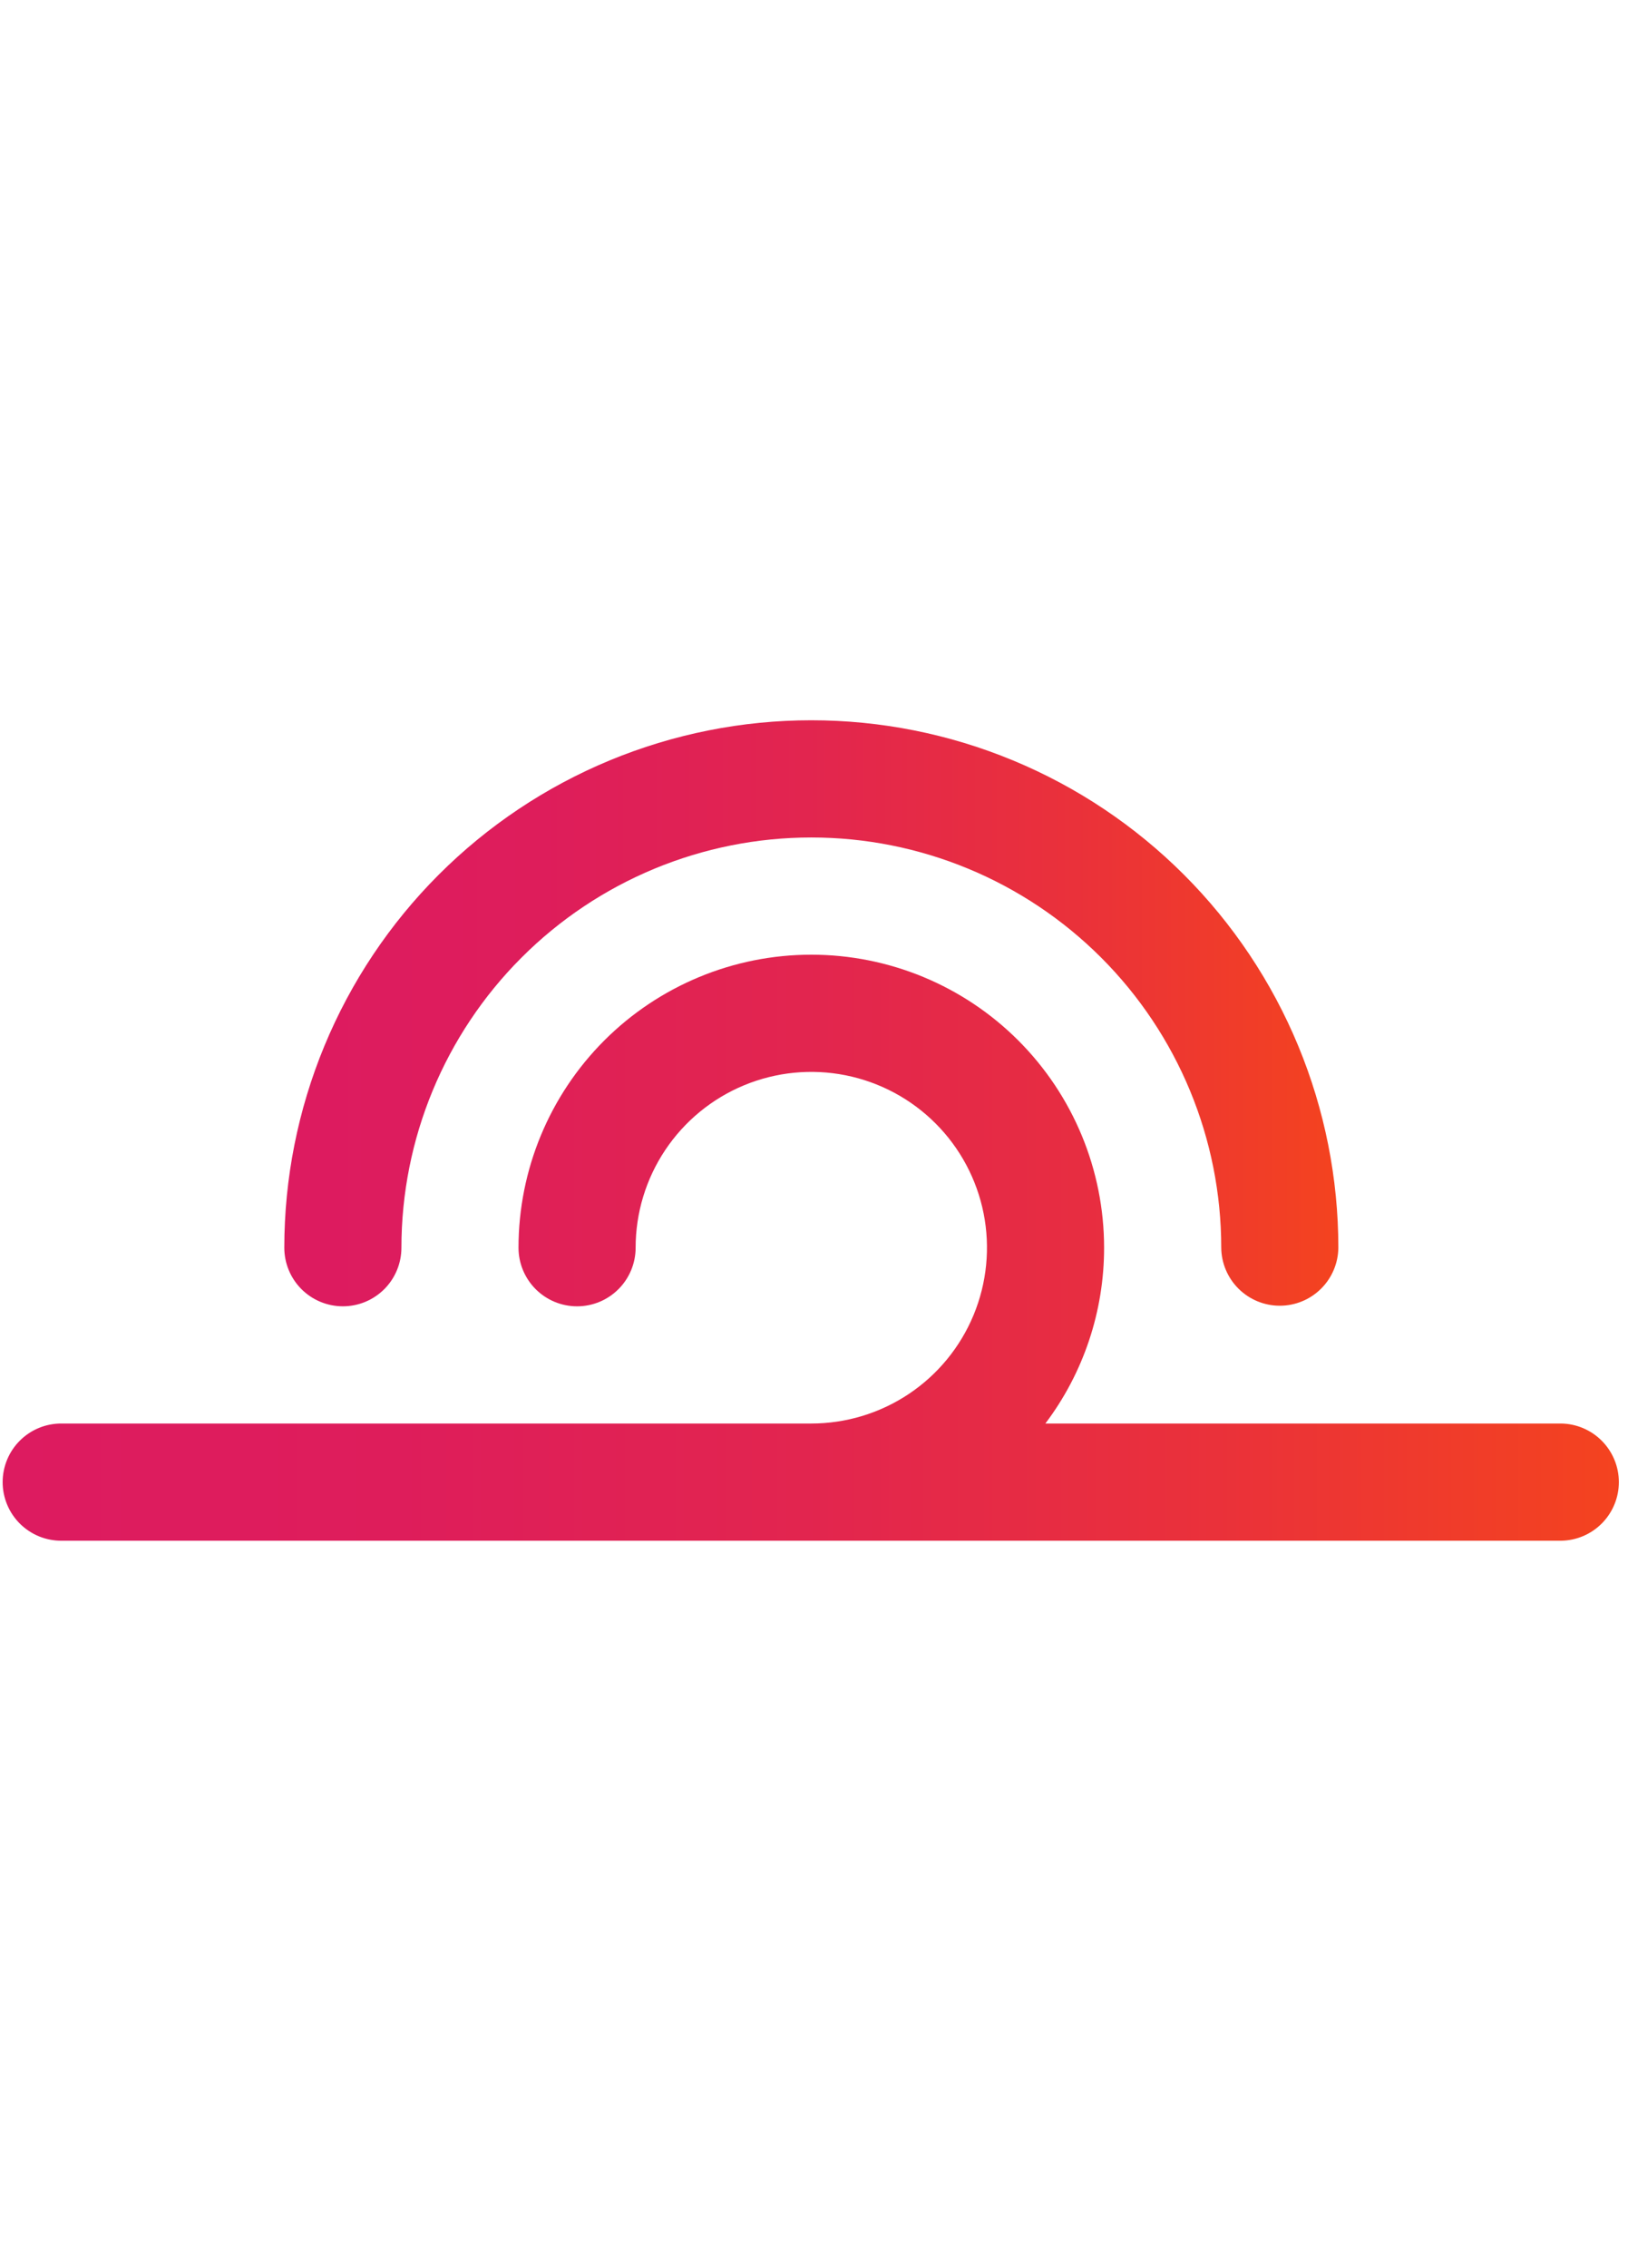 <svg width="51" height="71" viewBox="0 0 115 59" fill="none" xmlns="http://www.w3.org/2000/svg">
<path d="M24.22 41.653C24.763 41.653 25.301 41.546 25.802 41.339C26.304 41.131 26.76 40.826 27.145 40.442C27.529 40.058 27.833 39.602 28.041 39.1C28.249 38.598 28.356 38.06 28.356 37.517C28.356 29.838 31.407 22.473 36.837 17.043C42.267 11.612 49.632 8.562 57.311 8.562C64.991 8.562 72.356 11.612 77.786 17.043C83.216 22.473 86.267 29.838 86.267 37.517C86.277 38.607 86.718 39.648 87.493 40.415C88.267 41.182 89.313 41.612 90.403 41.612C91.493 41.612 92.539 41.182 93.313 40.415C94.088 39.648 94.529 38.607 94.539 37.517C94.539 32.628 93.576 27.787 91.706 23.27C89.835 18.754 87.093 14.65 83.636 11.193C80.178 7.736 76.075 4.994 71.558 3.123C67.041 1.252 62.2 0.289 57.311 0.289C52.422 0.289 47.582 1.252 43.065 3.123C38.548 4.994 34.444 7.736 30.987 11.193C27.53 14.65 24.788 18.754 22.917 23.27C21.046 27.787 20.083 32.628 20.083 37.517C20.083 38.614 20.519 39.666 21.295 40.442C22.07 41.217 23.123 41.653 24.22 41.653Z" fill="url(#paint0_linear_1_1146)"/>
<path d="M110.258 49.926H73.844C76.54 46.352 77.996 41.995 77.992 37.517C77.992 32.032 75.812 26.771 71.934 22.892C68.055 19.014 62.794 16.835 57.309 16.835C51.824 16.835 46.563 19.014 42.684 22.892C38.806 26.771 36.627 32.032 36.627 37.517C36.627 38.614 37.063 39.666 37.839 40.442C38.614 41.218 39.666 41.654 40.764 41.654C41.861 41.654 42.913 41.218 43.688 40.442C44.464 39.666 44.9 38.614 44.9 37.517C44.9 35.063 45.628 32.663 46.991 30.623C48.355 28.582 50.293 26.991 52.56 26.052C54.828 25.113 57.323 24.867 59.73 25.346C62.137 25.825 64.349 27.006 66.084 28.742C67.82 30.477 69.001 32.688 69.481 35.096C69.959 37.503 69.713 39.998 68.774 42.265C67.835 44.533 66.245 46.471 64.204 47.835C62.163 49.198 59.764 49.926 57.309 49.926H4.365C3.818 49.921 3.276 50.023 2.769 50.229C2.262 50.434 1.802 50.738 1.413 51.123C1.024 51.508 0.716 51.965 0.506 52.47C0.295 52.974 0.187 53.516 0.187 54.063C0.187 54.609 0.295 55.15 0.506 55.655C0.716 56.16 1.024 56.617 1.413 57.002C1.802 57.386 2.262 57.69 2.769 57.896C3.276 58.101 3.818 58.204 4.365 58.199H110.258C111.348 58.188 112.39 57.747 113.156 56.973C113.923 56.198 114.354 55.152 114.354 54.063C114.354 52.972 113.923 51.926 113.156 51.152C112.39 50.377 111.348 49.937 110.258 49.926Z" fill="url(#paint1_linear_1_1146)"/>
<defs>
<linearGradient id="paint0_linear_1_1146" x1="20.083" y1="20.971" x2="94.539" y2="20.971" gradientUnits="userSpaceOnUse">
<stop stop-color="#DD1B60"/>
<stop offset="0.243" stop-color="#DE1D5B"/>
<stop offset="0.495" stop-color="#E2254F"/>
<stop offset="0.751" stop-color="#EA313A"/>
<stop offset="1" stop-color="#F4431F"/>
</linearGradient>
<linearGradient id="paint1_linear_1_1146" x1="0.187" y1="37.517" x2="114.354" y2="37.517" gradientUnits="userSpaceOnUse">
<stop stop-color="#DD1B60"/>
<stop offset="0.243" stop-color="#DE1D5B"/>
<stop offset="0.495" stop-color="#E2254F"/>
<stop offset="0.751" stop-color="#EA313A"/>
<stop offset="1" stop-color="#F4431F"/>
</linearGradient>
</defs>
</svg>
